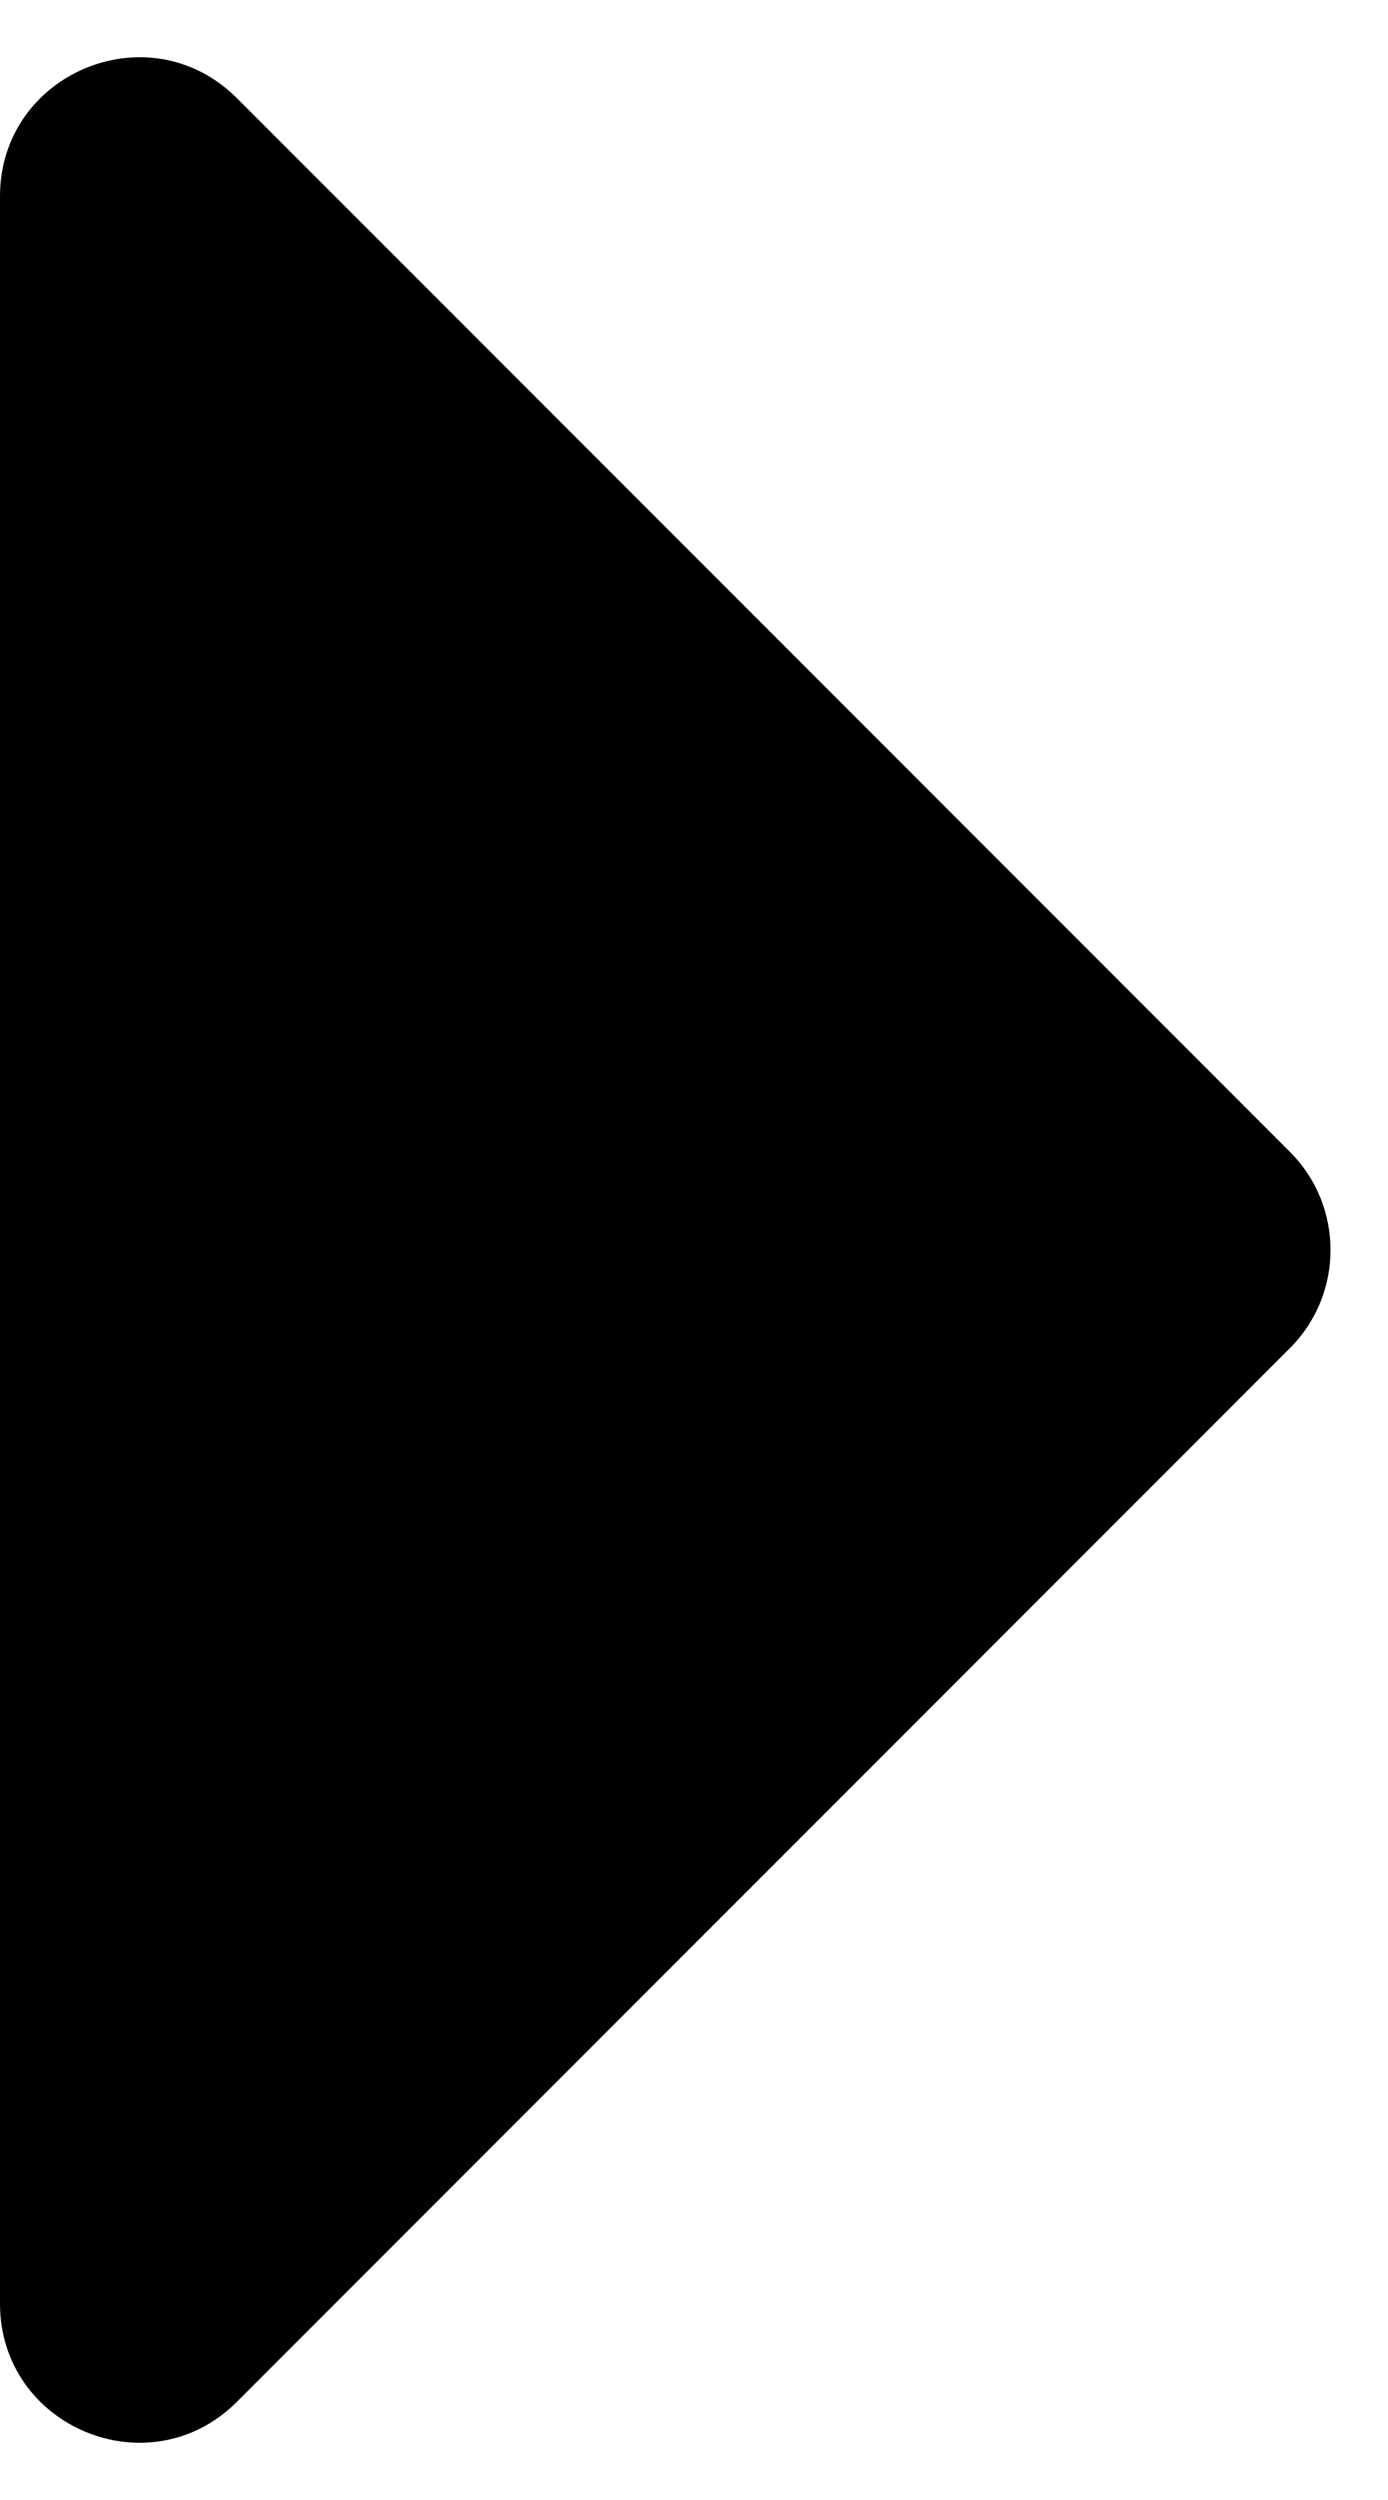 <svg width="20" height="36" viewBox="0 0 20 36" fill="current" xmlns="http://www.w3.org/2000/svg">
<path d="M18.586 19.414C19.367 18.633 19.367 17.367 18.586 16.586L3.414 1.414C2.154 0.154 -8.72282e-08 1.047 -1.7499e-07 2.828L-1.66953e-06 33.172C-1.75729e-06 34.953 2.154 35.846 3.414 34.586L18.586 19.414Z" fill="current"/>
</svg>
